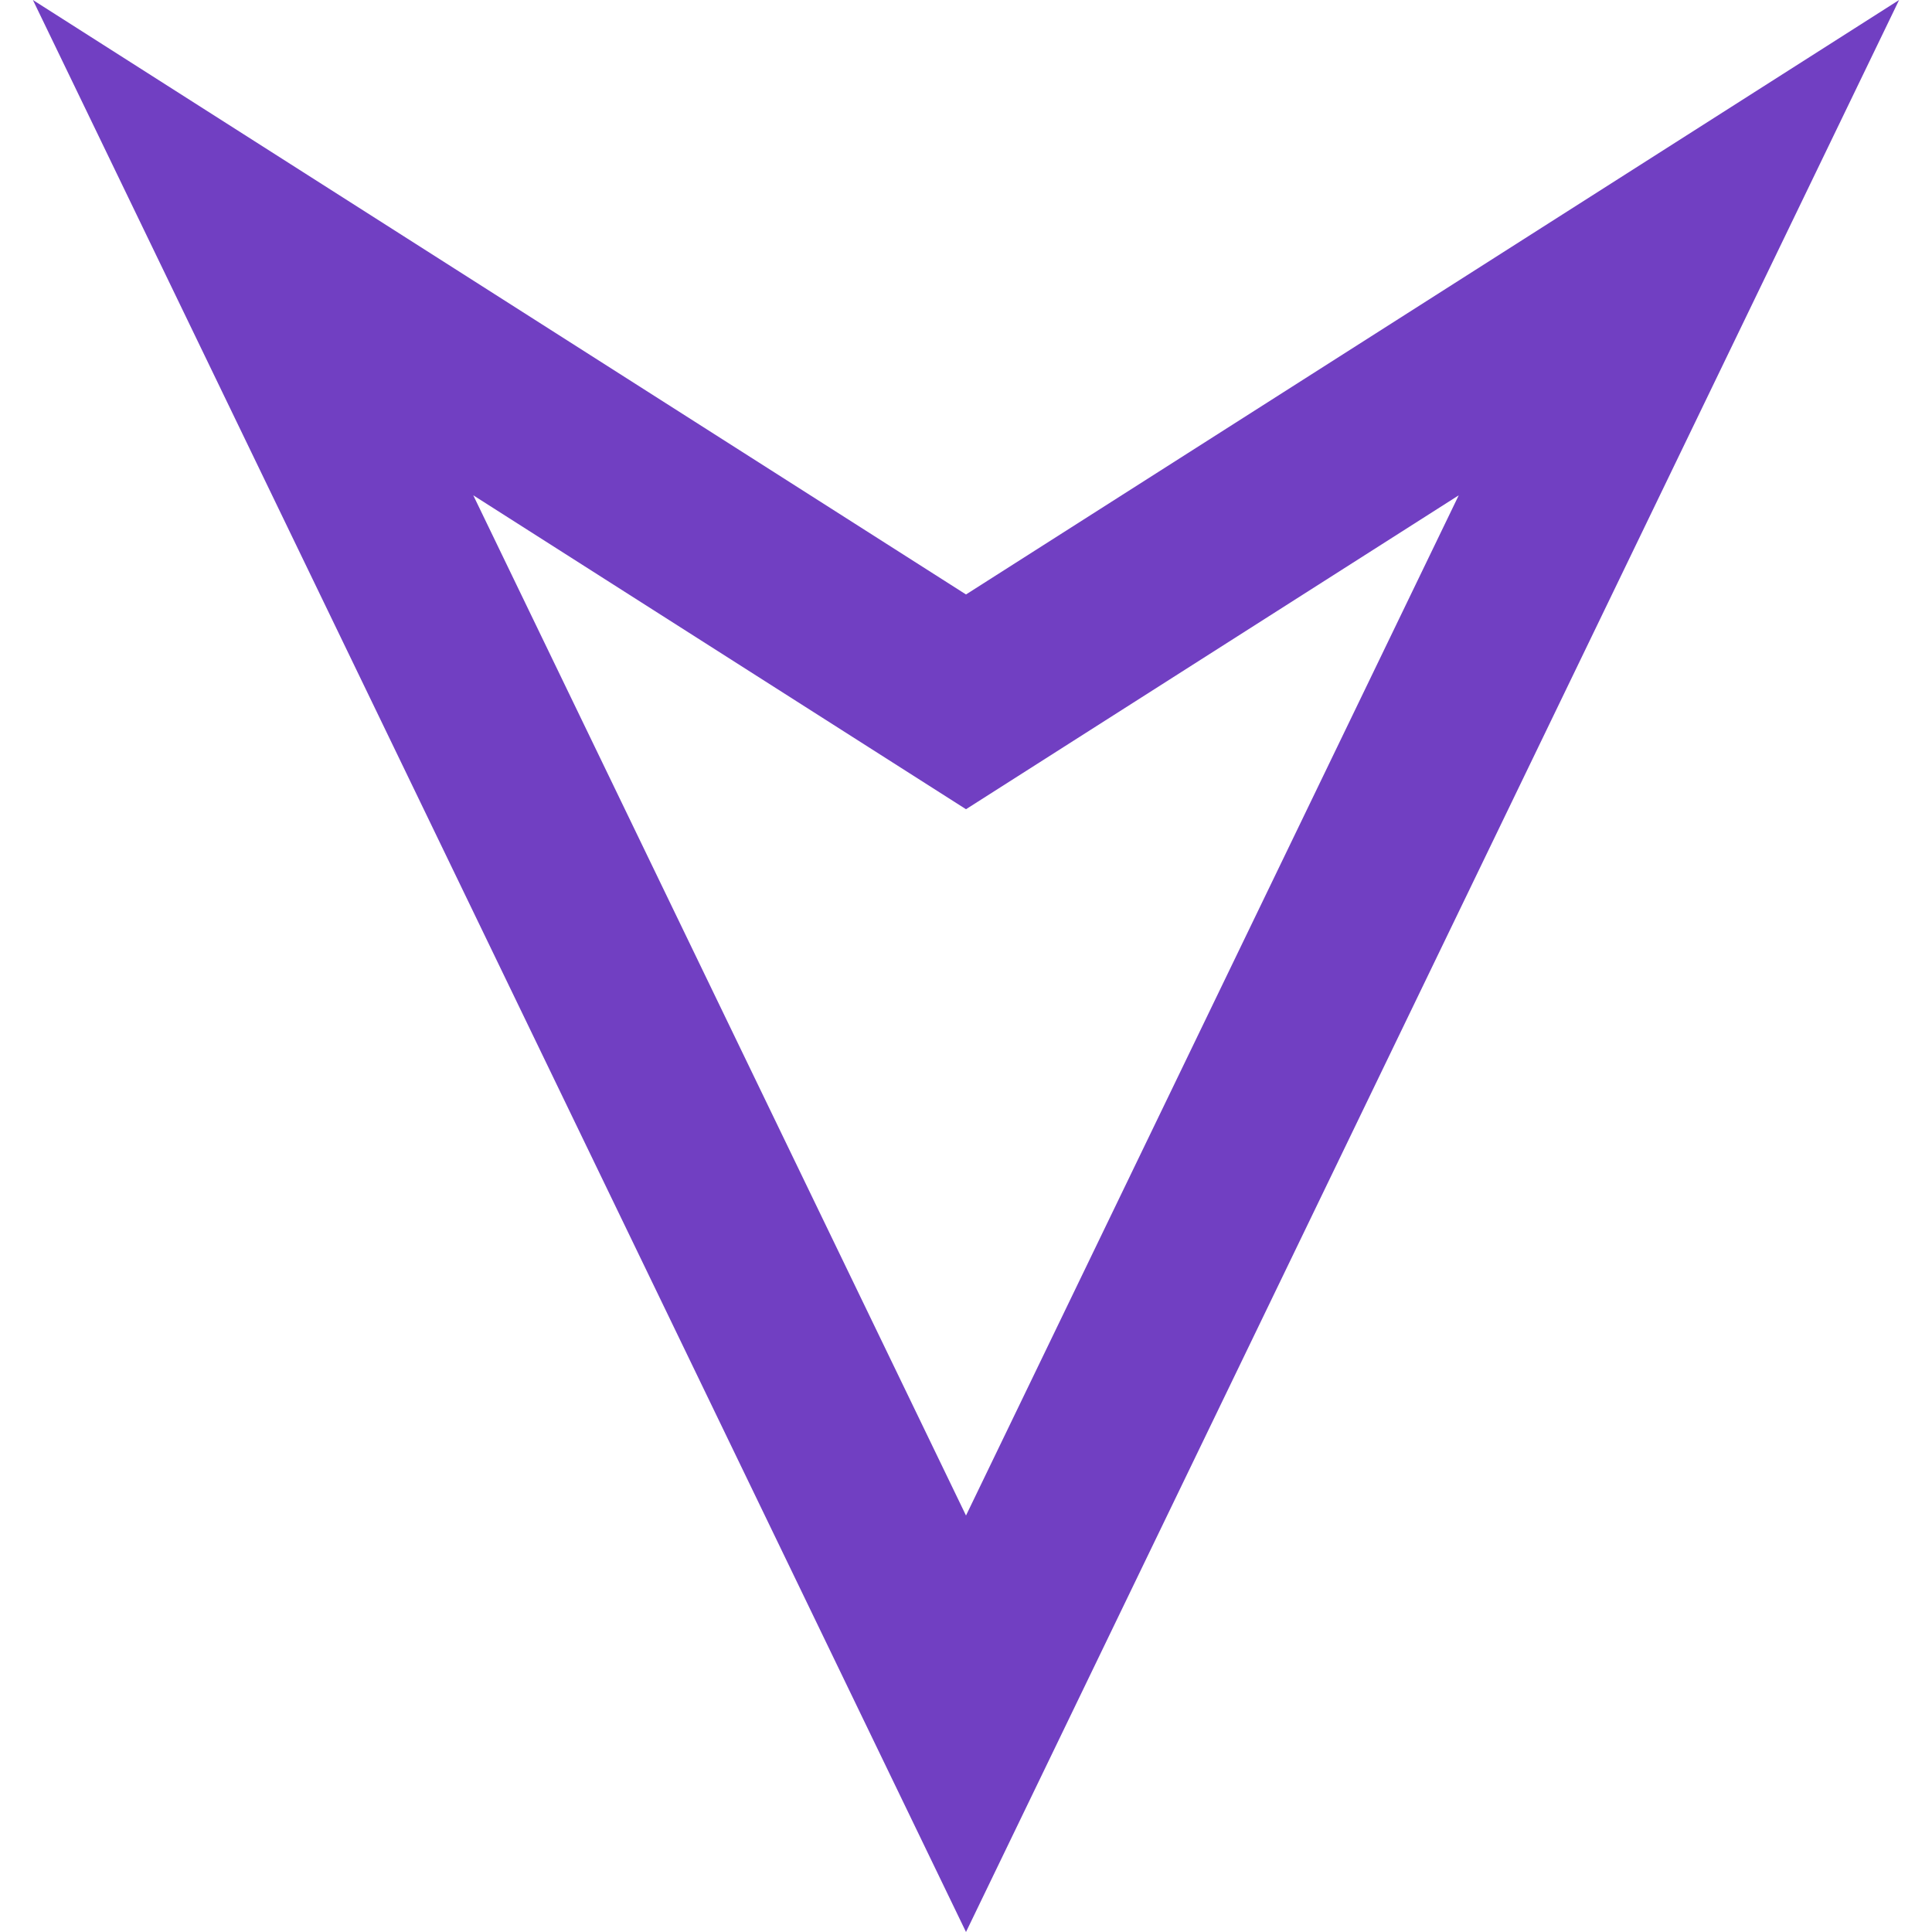 <svg fill="#713fc2" height="800px" width="800px" version="1.1" id="Capa_1" xmlns="http://www.w3.org/2000/svg" xmlns:xlink="http://www.w3.org/1999/xlink" 
	 viewBox="0 0 490 490" xml:space="preserve">
<path d="M8.347,0l236.653,490L481.653,0L245.001,150.769L8.347,0z M369.968,125.622L245.001,384.372L120.033,125.622l100.285,63.89
	l24.683,15.726l24.683-15.726L369.968,125.622z"/>
</svg>